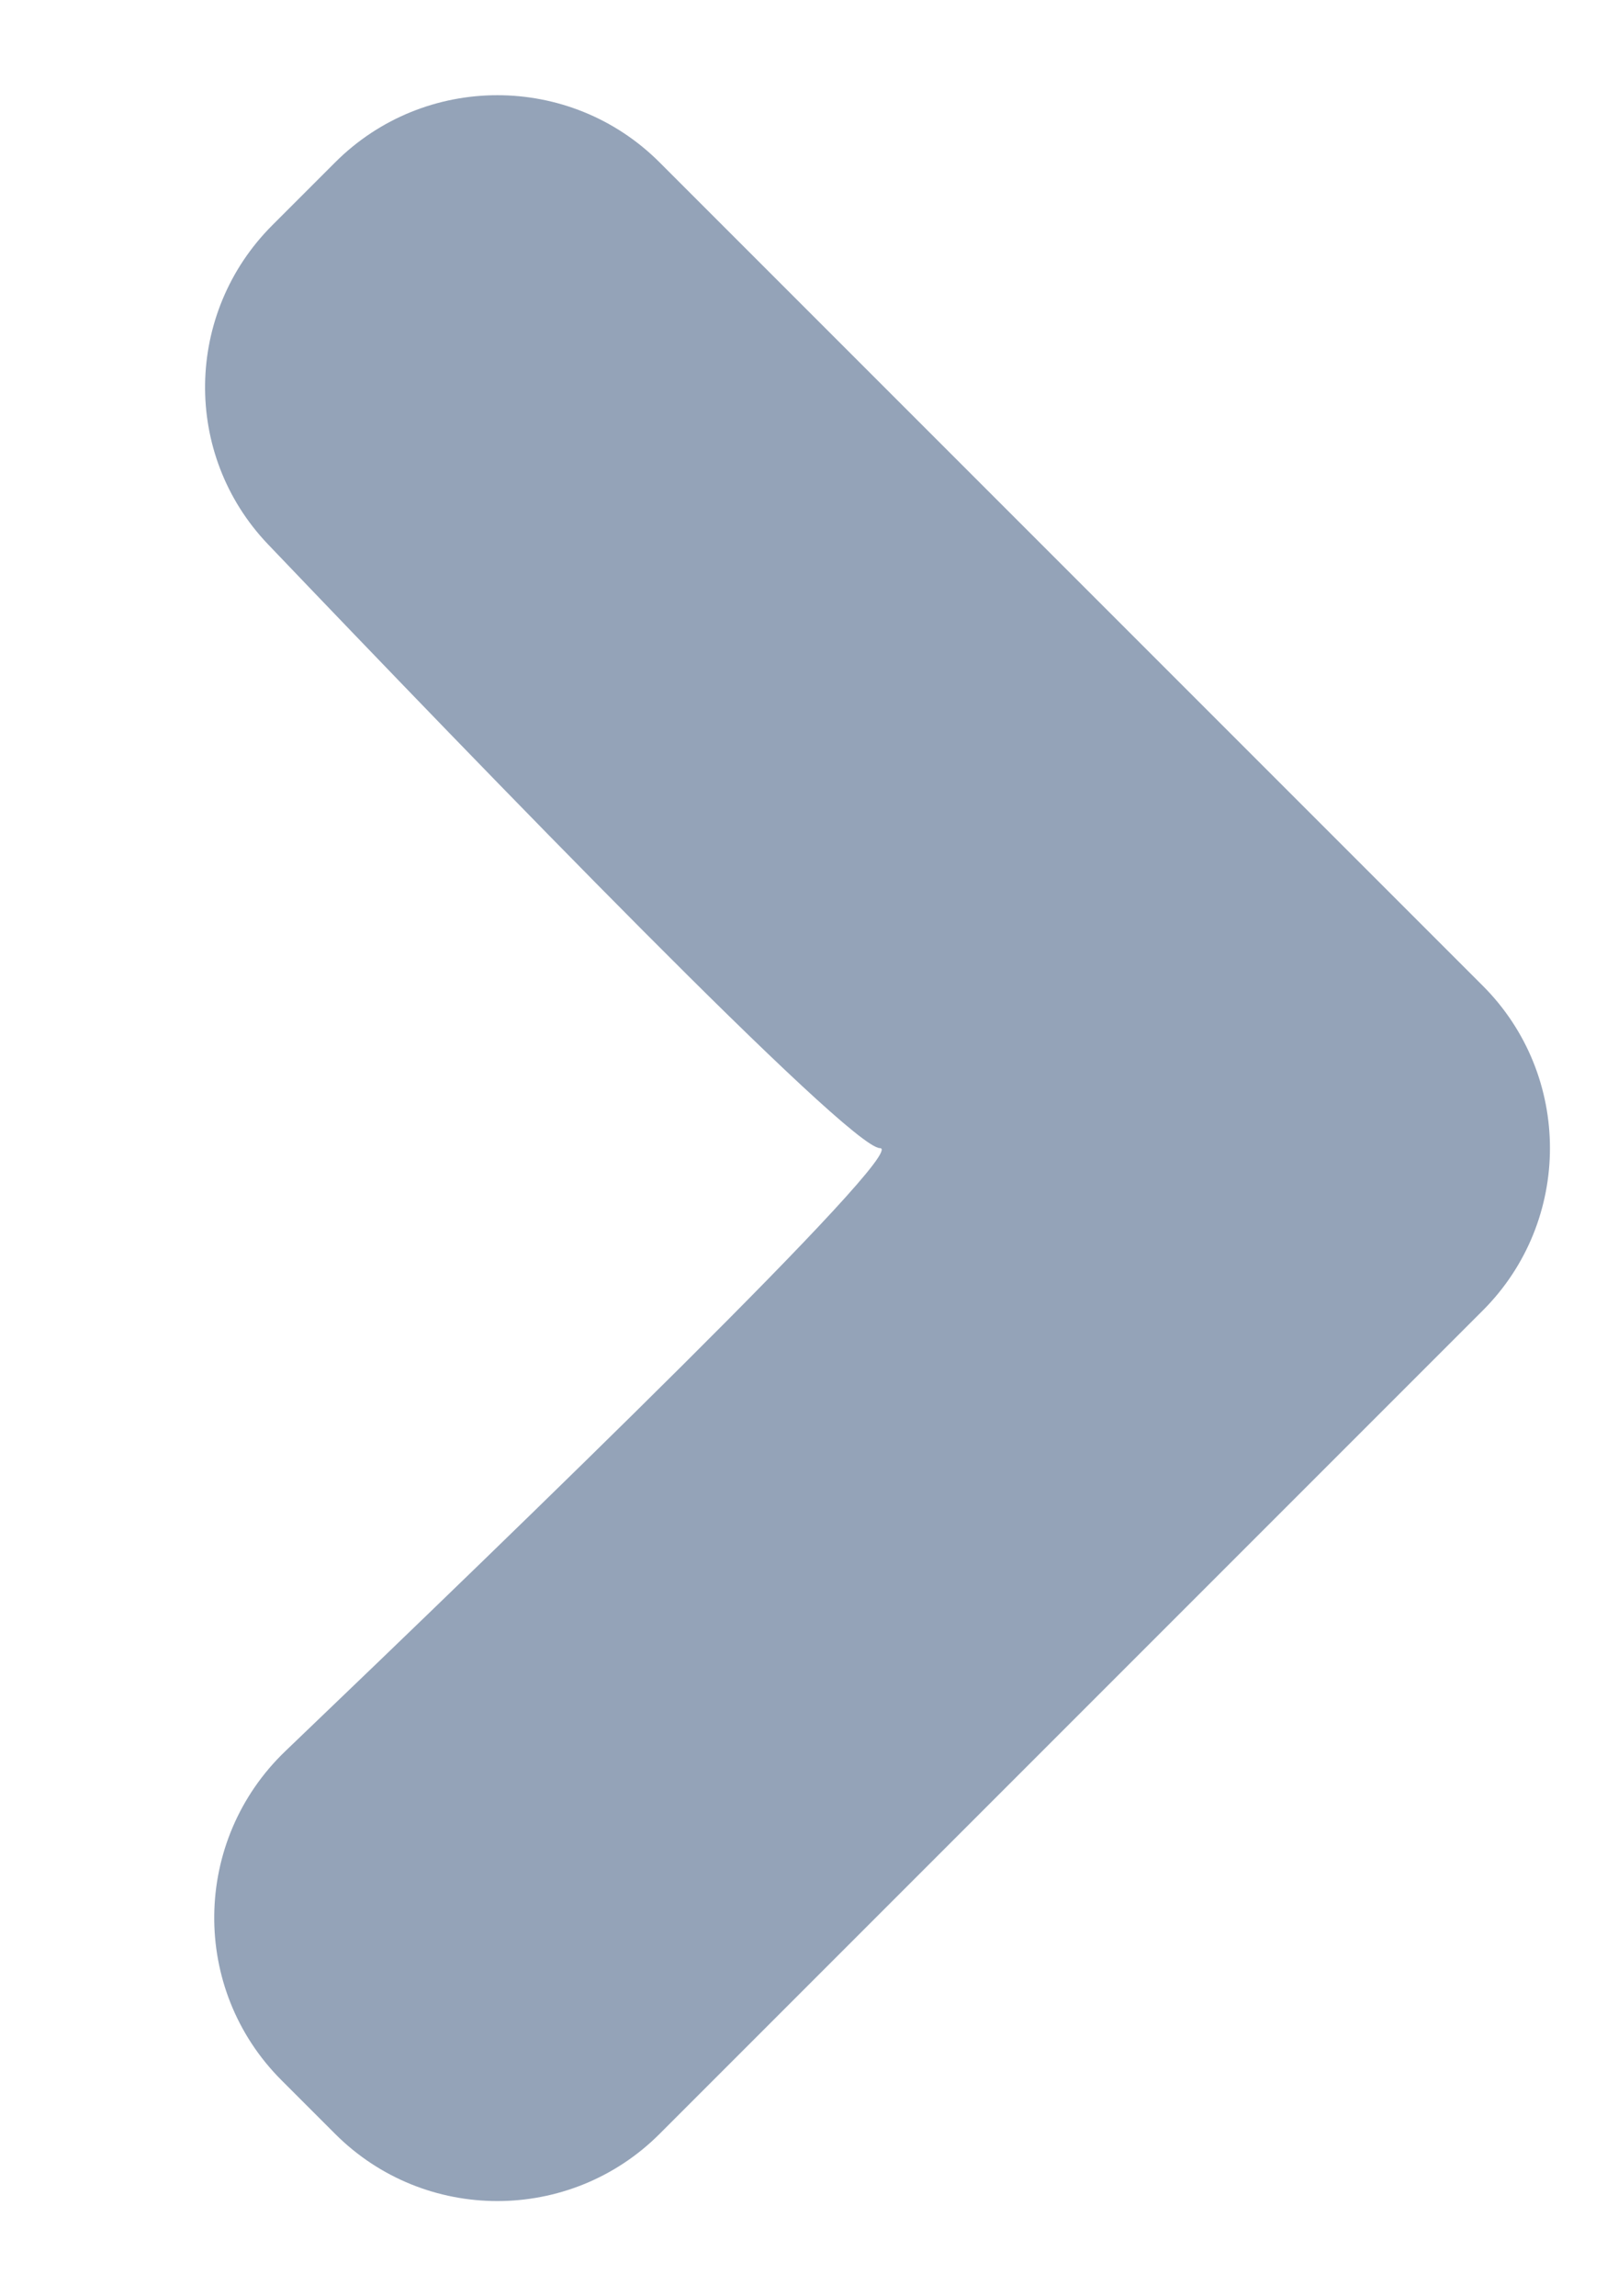 <svg width="7" height="10" viewBox="0 0 7 10" fill="none" xmlns="http://www.w3.org/2000/svg">
<path d="M3.833 5C3.698 5 2.101 3.348 1.167 2.37C0.794 1.979 0.804 1.363 1.186 0.981L1.459 0.708C1.849 0.317 2.483 0.317 2.873 0.707L6.459 4.293C6.849 4.683 6.849 5.317 6.459 5.707L2.873 9.293C2.483 9.683 1.849 9.683 1.459 9.292L1.227 9.06C0.828 8.662 0.837 8.014 1.244 7.625C2.267 6.646 3.969 5 3.833 5Z" fill="#94A3B8"/>
</svg>
